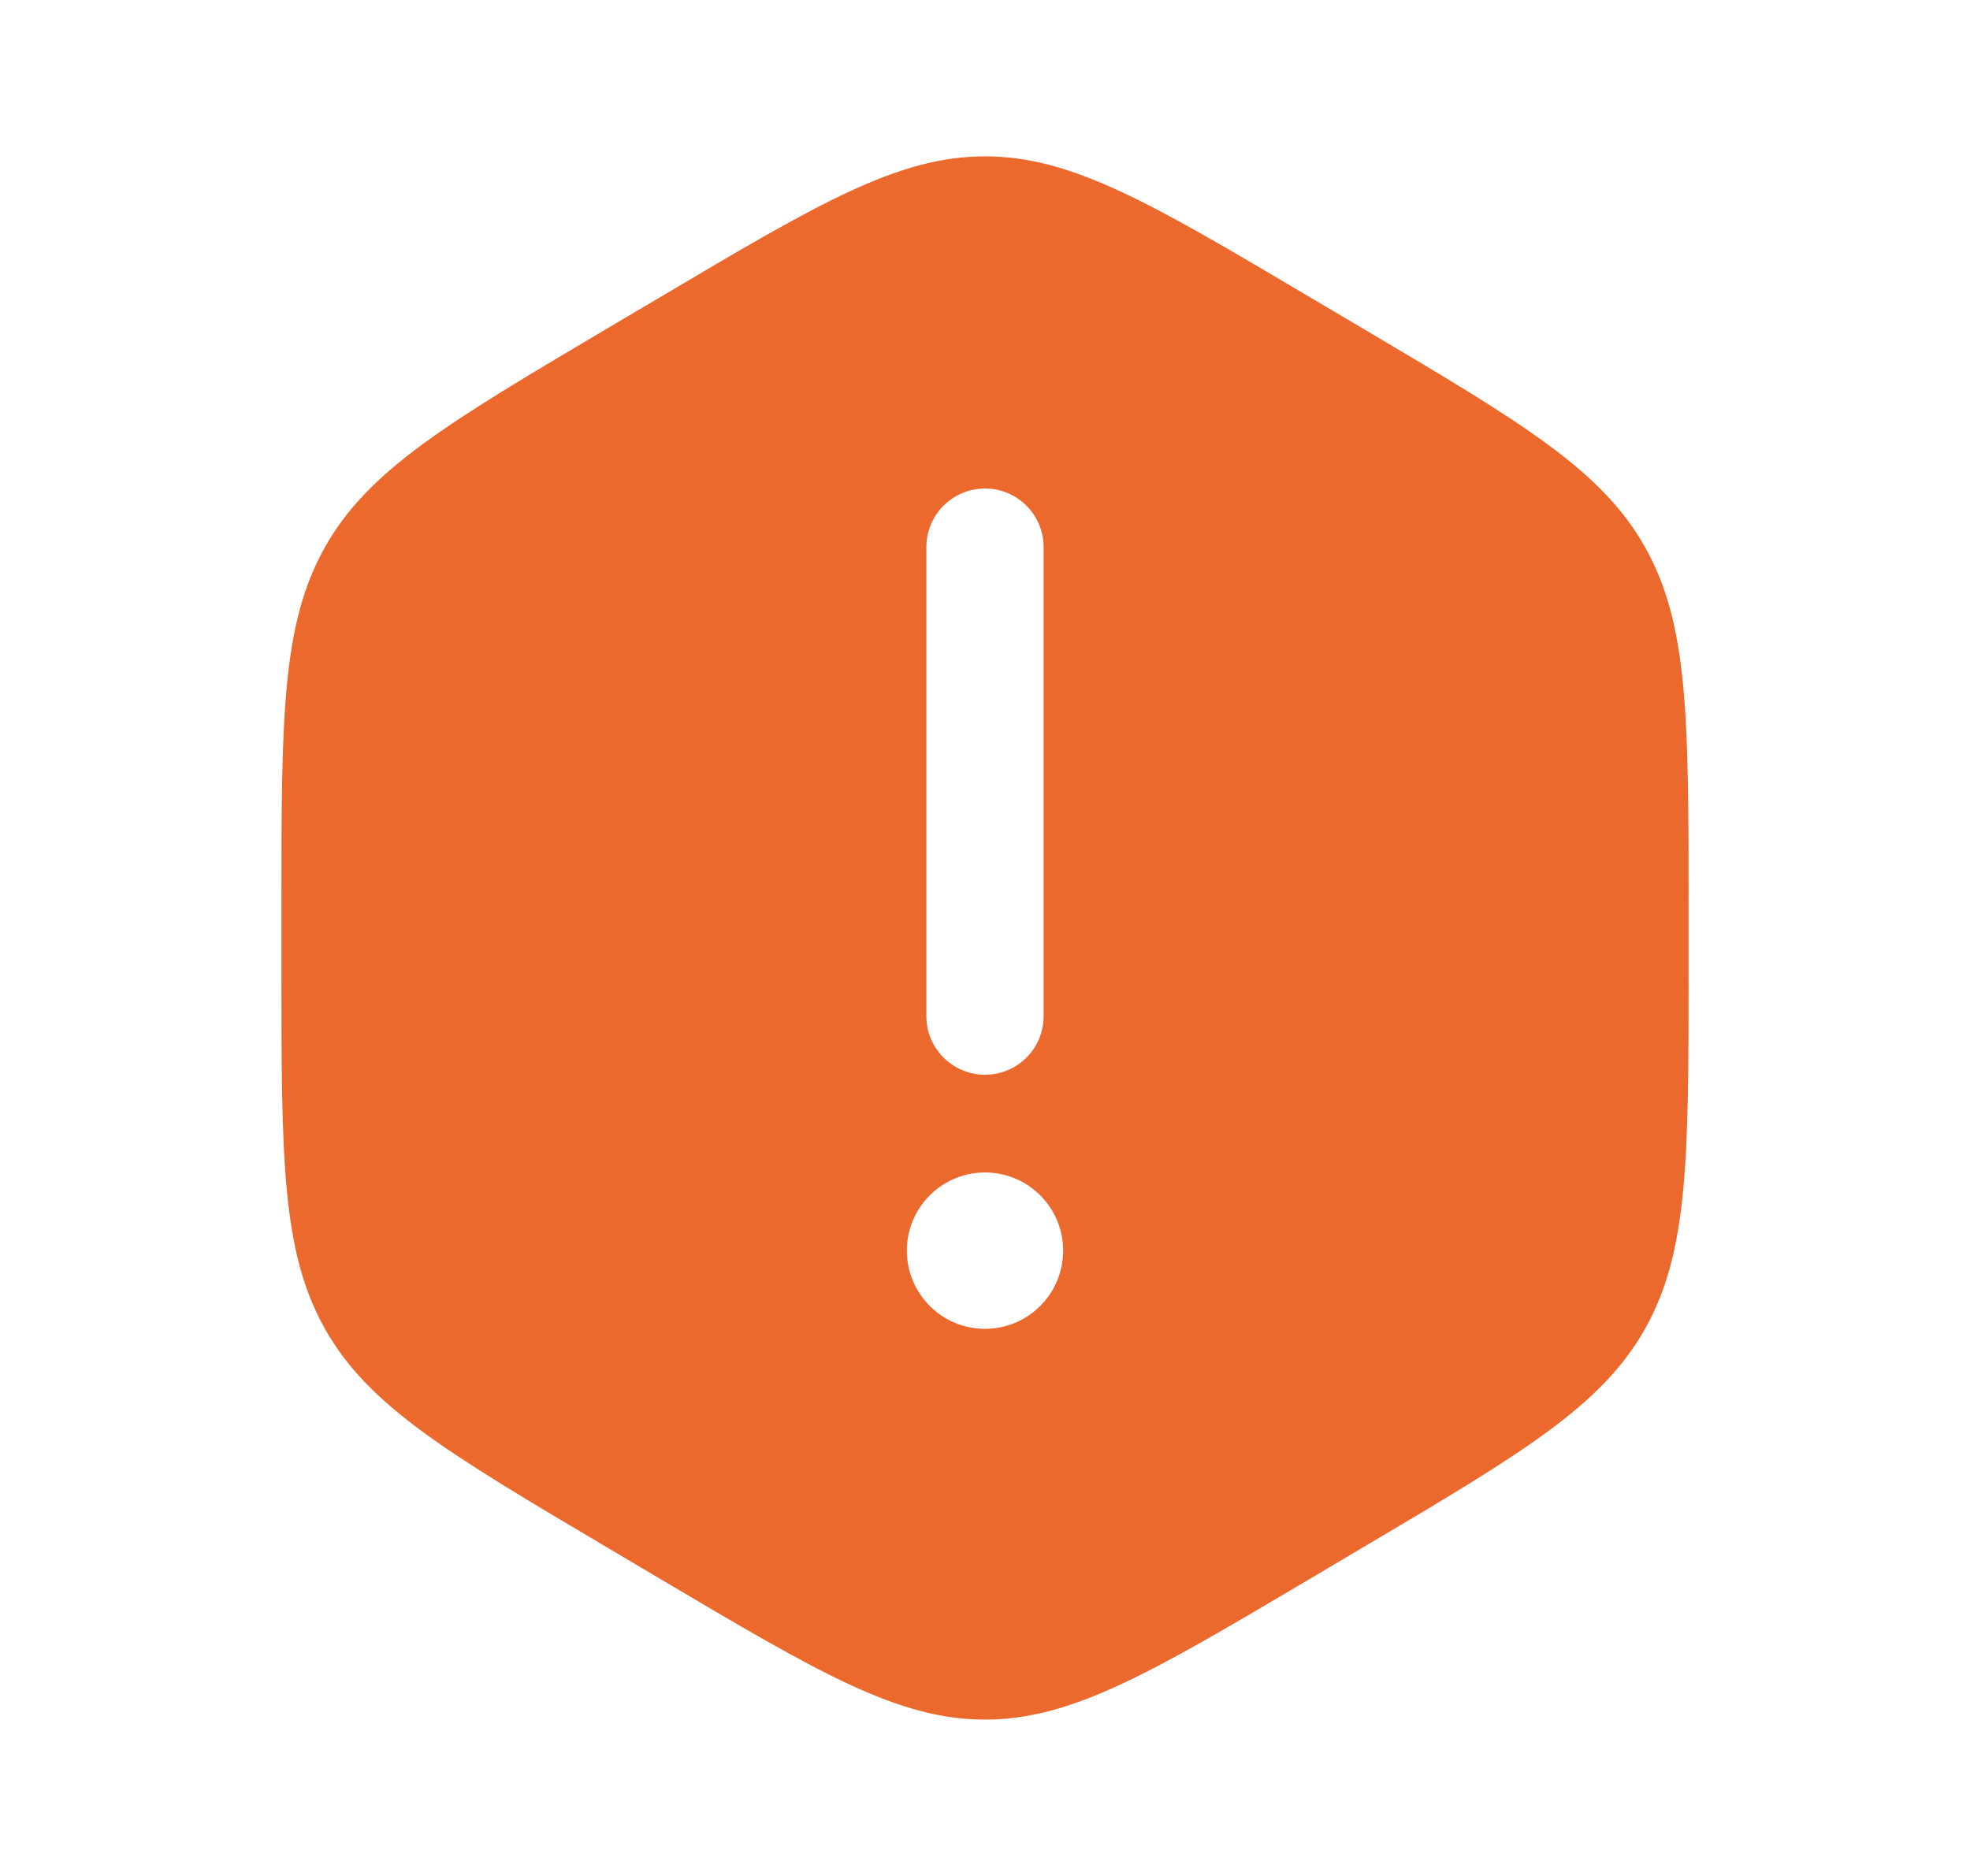 <svg width="21" height="20" viewBox="0 0 21 20" fill="none" xmlns="http://www.w3.org/2000/svg">
<path fill-rule="evenodd" clip-rule="evenodd" d="M7.036 3.169C8.726 2.167 9.572 1.667 10.5 1.667C11.428 1.667 12.274 2.167 13.964 3.169L14.536 3.507C16.227 4.508 17.072 5.009 17.536 5.833C18 6.658 18 7.659 18 9.661V10.339C18 12.341 18 13.342 17.536 14.167C17.072 14.991 16.227 15.492 14.536 16.493L13.964 16.832C12.274 17.833 11.428 18.333 10.5 18.333C9.572 18.333 8.726 17.833 7.036 16.832L6.464 16.493C4.774 15.492 3.928 14.991 3.464 14.167C3 13.342 3 12.341 3 10.339V9.661C3 7.659 3 6.658 3.464 5.833C3.928 5.009 4.774 4.508 6.464 3.507L7.036 3.169ZM11.333 13.333C11.333 13.794 10.96 14.167 10.5 14.167C10.04 14.167 9.667 13.794 9.667 13.333C9.667 12.873 10.04 12.5 10.5 12.5C10.96 12.5 11.333 12.873 11.333 13.333ZM10.5 5.208C10.845 5.208 11.125 5.488 11.125 5.833V10.833C11.125 11.179 10.845 11.458 10.5 11.458C10.155 11.458 9.875 11.179 9.875 10.833V5.833C9.875 5.488 10.155 5.208 10.5 5.208Z" fill="#EC692D"/>
</svg>
